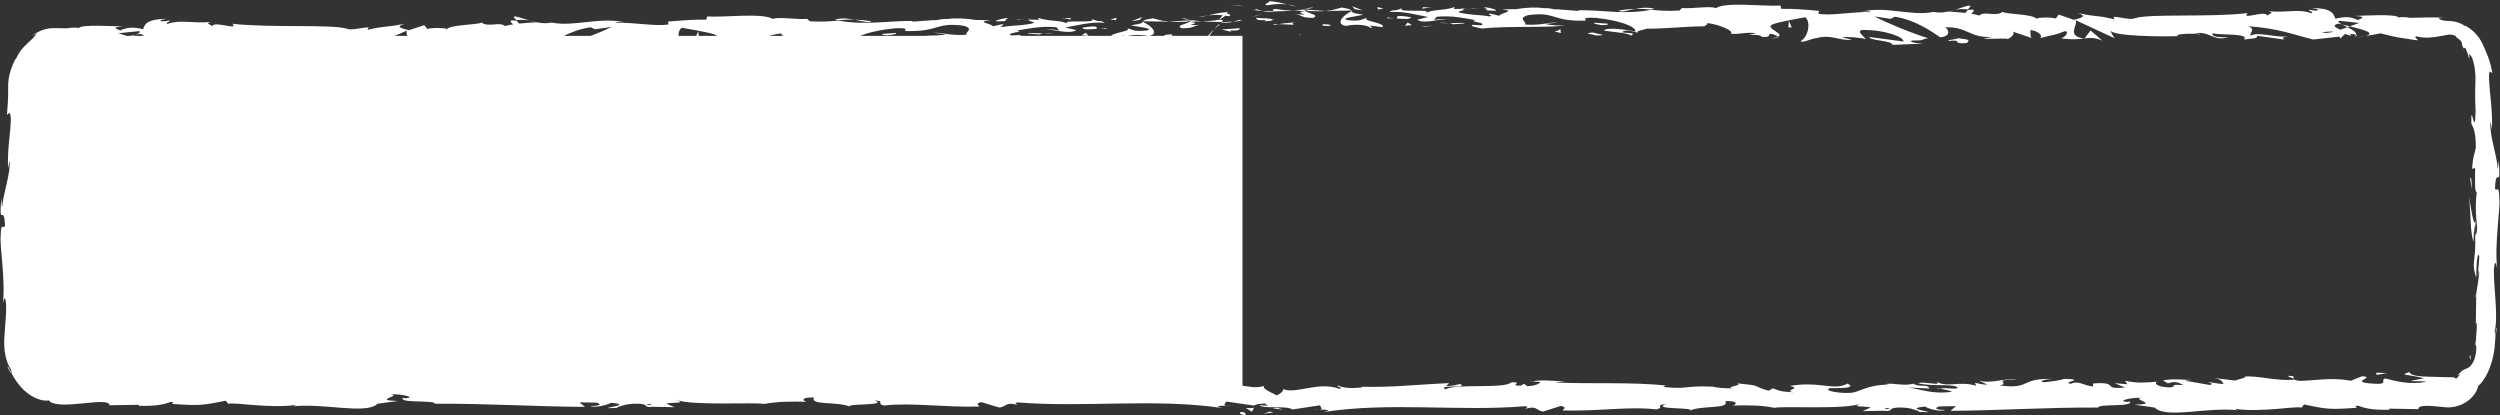<svg width="313" height="52" viewBox="0 0 313 52" fill="none" xmlns="http://www.w3.org/2000/svg">
<rect x="0" y="0" width="313" height="52" fill="#333333" stroke="none"/>
<path d="M155.41 51.587C156.119 51.611 155.863 51.922 155.974 51.986C154.736 51.827 155.457 51.491 155.41 51.587Z" fill="white"/>
<path d="M149.979 40.355L149.88 40.58L150.124 38.698L149.979 40.355Z" fill="white"/>
<path d="M149.973 28.435C150.385 29.564 149.904 32.75 150.055 34.88L150.147 35.232L149.817 36.192C149.869 33.615 150.089 30.26 149.973 28.443V28.435Z" fill="white"/>
<path d="M149.079 22.079C149.241 22.471 149.218 20.702 149.131 23.56C149.114 23.416 149.102 23.376 149.091 23.288C149.091 23.031 149.091 22.679 149.079 22.071V22.079Z" fill="white"/>
<path d="M149.09 23.295C149.078 24.549 148.956 22.472 149.09 23.295V23.295Z" fill="white"/>
<path d="M149.177 17.5L149.032 19.157C148.94 18.813 148.916 17.34 148.847 17.884C148.928 16.187 149.021 16.539 149.177 17.5Z" fill="white"/>
<path d="M149.485 15.931L149.421 16.785C149.381 16.634 149.369 16.41 149.485 15.931Z" fill="white"/>
<path d="M149.293 18.604L149.421 16.787C149.491 17.027 149.625 17.051 149.375 17.62C149.497 17.468 149.375 17.828 149.293 18.604Z" fill="white"/>
<path d="M149.358 19.629C149.451 20.558 149.503 21.759 149.648 20.093C149.59 23.256 149.3 22.791 149.358 19.629Z" fill="white"/>
<path d="M150.403 27.827L150.525 29.068L150.386 30.14C150.455 29.604 150.275 27.755 150.403 27.827Z" fill="white"/>
<path d="M149.637 6.196C149.7 6.156 149.695 6.364 149.683 6.596C149.683 6.836 149.683 7.109 149.712 7.213C149.625 7.453 149.555 7.701 149.492 7.949C149.428 8.205 149.358 8.454 149.318 8.718C149.335 7.877 149.689 6.356 149.637 6.188V6.196Z" fill="white"/>
<path d="M149.706 7.221C149.938 6.492 150.258 5.836 150.606 5.227C150.2 6.1 150.02 6.66 149.898 6.956C149.787 7.261 149.729 7.301 149.7 7.213L149.706 7.221Z" fill="white"/>
<path d="M149.944 15.634L149.625 18.637L149.95 15.058L149.944 15.634Z" fill="white"/>
<path d="M154.957 0.736C154.609 0.696 154.254 0.736 153.894 0.768C154.527 0.672 155.155 0.656 155.759 0.784C155.497 0.752 155.224 0.72 154.957 0.736Z" fill="white"/>
<path d="M158.588 0.671C158.03 0.439 159.349 0.28 158.762 0.136C159.674 0.176 160.453 0.375 161.155 0.559C160.412 0.455 159.616 0.487 158.588 0.671Z" fill="white"/>
<path d="M162.335 0.815C161.963 0.759 161.58 0.664 161.156 0.552C161.551 0.608 161.94 0.68 162.335 0.815Z" fill="white"/>
<path d="M152.663 2.511C152.75 2.367 152.884 1.96 153.79 1.425C153.598 1.648 153.412 1.84 153.25 2.088C153.07 2.215 152.855 2.335 152.663 2.519V2.511Z" fill="white"/>
<path d="M153.238 2.104L153.255 2.08C153.912 1.656 154.411 1.513 154.615 1.441C154.44 1.513 153.993 1.616 153.238 2.104Z" fill="white"/>
<path d="M152.523 2.635C152.576 2.586 152.616 2.554 152.669 2.513C152.628 2.586 152.599 2.627 152.523 2.635Z" fill="white"/>
<path d="M149.719 10.847C149.777 10.375 149.881 9.294 150.038 8.854C150.188 8.381 150.246 8.413 150.24 9.63C150.142 10.055 150.072 9.918 149.997 9.902C149.956 9.894 149.916 9.91 149.869 10.055C149.817 10.215 149.771 10.447 149.719 10.847Z" fill="white"/>
<path d="M152.041 3.626C151.617 4.155 151.228 4.731 150.926 5.387C150.891 5.299 151.002 4.867 150.659 5.347C151.065 4.675 151.53 4.099 152.041 3.626Z" fill="white"/>
<path d="M152.767 3.058C152.512 3.21 152.279 3.425 152.041 3.625C152.21 3.441 152.366 3.25 152.541 3.09L152.767 3.058Z" fill="white"/>
<path d="M159.918 1.136C160.528 1.288 161.19 1.296 161.945 1.32C161.138 1.384 160.307 1.424 159.517 1.424C159.407 1.32 159.058 1.12 159.924 1.136H159.918Z" fill="white"/>
<path d="M156.926 1.232C156.967 1.232 157.019 1.249 157.06 1.249C156.979 1.281 156.909 1.289 156.926 1.232Z" fill="white"/>
<path d="M169.346 1.321C169.305 1.345 169.27 1.361 169.23 1.385C169.218 1.361 169.212 1.345 169.201 1.329H169.346V1.321Z" fill="white"/>
<path d="M159.378 1.488C158.774 1.552 158.408 1.472 158.065 1.369C158.518 1.401 159 1.425 159.512 1.425C159.564 1.472 159.57 1.504 159.378 1.488Z" fill="white"/>
<path d="M164.397 0.976C164.083 1.048 163.723 1.112 163.346 1.159C163.654 1.048 164.281 0.881 164.397 0.976Z" fill="white"/>
<path d="M157.263 1.162C157.234 1.162 157.205 1.153 157.17 1.145C157.368 1.072 157.345 1.104 157.263 1.162Z" fill="white"/>
<path d="M157.263 1.16C157.577 1.209 157.821 1.297 158.065 1.37C157.699 1.346 157.356 1.305 157.06 1.257C157.136 1.233 157.211 1.193 157.263 1.16Z" fill="white"/>
<path d="M171.589 3.522C171.484 3.202 169.892 2.914 168.516 3.25C167.162 3.01 168.045 1.969 169.23 1.385C169.271 1.521 169.271 1.649 170.665 1.841C170.177 2.017 167.575 2.249 168.754 2.529C170.595 2.689 170.264 2.417 171.159 2.249C170.398 2.641 173.505 2.826 173.105 3.402L171.49 3.194C171.461 3.282 172.047 3.426 171.594 3.514L171.589 3.522Z" fill="white"/>
<path d="M166.575 1.416L166 1.376C166.651 1.32 167.121 1.192 167.981 0.944C168.934 1.096 169.131 1.216 169.195 1.32L166.378 1.368L166.575 1.416Z" fill="white"/>
<path d="M163.433 1.376C163.88 1.72 165.257 1.863 164.414 2.239C162.736 2.215 163.235 1.951 162.23 1.8C164.943 1.887 161.452 1.608 163.409 1.416C162.875 1.36 162.399 1.336 161.946 1.328C162.433 1.288 162.904 1.232 163.345 1.168C163.322 1.176 163.305 1.184 163.282 1.192H163.27C163.154 1.232 163.113 1.264 163.247 1.24C163.258 1.24 163.287 1.24 163.305 1.24C163.322 1.288 163.375 1.328 163.427 1.368C164.211 1.296 163.549 1.28 163.305 1.24C163.293 1.224 163.276 1.208 163.27 1.192H163.282L166 1.376C165.425 1.424 164.705 1.416 163.427 1.376H163.433Z" fill="white"/>
<path d="M151.106 7.717C151.117 7.597 151.094 7.589 151.082 7.573C151.181 7.357 151.216 7.284 151.106 7.717Z" fill="white"/>
<path d="M157.252 2.225L159.512 2.393L158.362 2.688L158.42 2.513C157.136 2.585 157.409 2.361 157.252 2.225Z" fill="white"/>
<path d="M169.602 1.152L169.306 0.784L170.613 1.303L169.602 1.152Z" fill="white"/>
<path d="M172.541 1.192L172.437 0.88L173.209 1.072L172.541 1.192Z" fill="white"/>
<path d="M309.859 43.389C309.825 43.605 309.755 43.813 309.697 44.013C309.778 43.725 309.83 43.533 309.859 43.389Z" fill="white"/>
<path d="M309.894 37.057L310.004 36.897C309.94 37.202 309.894 37.33 309.894 37.057Z" fill="white"/>
<path d="M244.746 1.231C245.716 0.936 246.797 0.48 246.681 0.832L246.384 1.175C245.711 1.111 245.188 1.151 244.746 1.223V1.231Z" fill="white"/>
<path d="M294.192 3.305C294.099 3.337 294.007 3.377 293.908 3.409C293.675 3.289 293.455 3.178 293.251 3.074C293.536 3.146 293.855 3.218 294.187 3.297L294.192 3.305Z" fill="white"/>
<path d="M294.878 4.738L296.156 4.515C295.871 4.594 295.459 4.666 294.878 4.738Z" fill="white"/>
<path d="M287.14 47.407L286.362 47.056C287.576 47.056 287.041 47.24 287.14 47.407Z" fill="white"/>
<path d="M202.655 1.32C203.491 1.184 204.153 1.128 204.74 1.112C203.735 1.312 202.922 1.608 202.655 1.32Z" fill="white"/>
<path d="M312.584 41.076C312.537 41.635 312.485 41.875 312.433 41.859C312.474 41.283 312.526 40.956 312.584 41.076Z" fill="white"/>
<path d="M207.151 1.112C207.005 1.136 206.86 1.168 206.709 1.192C206.099 1.136 205.484 1.088 204.74 1.112C205.484 0.96 206.337 0.873 207.151 1.112Z" fill="white"/>
<path d="M191.821 47.696C191.751 47.712 191.67 47.72 191.605 47.736C191.582 47.688 191.681 47.688 191.821 47.696Z" fill="white"/>
<path d="M164.048 51.195C164.321 51.219 164.769 51.219 165.187 51.219C164.984 51.243 164.641 51.243 164.048 51.195Z" fill="white"/>
<path d="M184.374 1.04C184.275 1 183.752 1.016 184.374 1.04V1.04Z" fill="white"/>
<path d="M181.341 2.417C181.475 2.458 181.574 2.506 181.591 2.587C181.539 2.506 181.451 2.45 181.341 2.417Z" fill="white"/>
<path d="M213.361 3.274C213.361 3.274 213.396 3.274 213.413 3.274C213.227 3.347 213.262 3.331 213.361 3.274Z" fill="white"/>
<path d="M183.433 1.201C183.665 1.161 183.938 1.121 184.228 1.096C184.101 1.121 183.857 1.161 183.433 1.201Z" fill="white"/>
<path d="M183.561 1.04C183.346 1.056 183.177 1.064 183.015 1.072C182.933 1.016 183.003 0.976 183.561 1.04Z" fill="white"/>
<path d="M185.239 1.065C184.885 1.065 184.548 1.073 184.228 1.105C184.35 1.081 184.403 1.065 184.368 1.048C184.548 1.048 184.809 1.056 185.239 1.065Z" fill="white"/>
<path d="M242.894 48.626C242.853 48.634 242.807 48.65 242.76 48.658C242.134 48.513 242.407 48.537 242.894 48.626Z" fill="white"/>
<path d="M260.971 4.835C260.971 4.835 260.924 4.827 260.901 4.819C260.93 4.819 260.965 4.811 260.994 4.803L260.971 4.835Z" fill="white"/>
<path d="M263.213 5.099C262.26 4.667 261.714 4.723 260.994 4.811L261.738 3.81L263.213 5.099Z" fill="white"/>
<path d="M301.901 47.672L303.475 47.36C301.576 46.848 300.205 47.024 301.68 46.584C301.791 47.128 303.318 47.152 304.846 47.184C305.229 47.192 305.607 47.2 305.967 47.216C306.107 47.216 306.24 47.216 306.374 47.224C306.484 47.24 306.589 47.224 306.687 47.224C307.077 47.224 307.373 47.208 307.483 47.44C307.698 47.248 307.896 47.024 308.07 46.784C307.896 46.944 307.849 46.912 307.663 47.04C308.192 46.383 308.419 46.287 308.79 46.159C308.959 46.079 309.162 45.991 309.371 45.735C309.58 45.487 309.813 45.086 309.952 44.406C310.045 43.934 310.045 43.517 310.016 43.301C309.993 43.093 309.94 43.085 309.859 43.381C309.9 43.221 309.929 43.053 309.946 42.877L309.981 42.621C309.993 42.525 309.999 42.397 310.004 42.285L310.103 40.892C310.086 40.083 309.952 40.283 309.964 41.084L310.028 36.841L310.004 36.873C310.126 36.264 310.318 34.895 310.399 34.231C310.289 33.15 310.318 34.775 310.219 34.495L310.411 32.15C310.208 31.197 310.01 33.142 310.039 34.759C309.249 32.566 310.237 32.814 309.778 28.083L309.679 30.3C309.232 28.867 309.394 27.138 309.116 24.632C309.261 25.225 309.818 29.652 310.016 27.106C309.958 26.386 309.929 25.441 310.086 24.064C309.807 24.048 309.877 22.711 309.888 21.03L309.516 21.142C309.621 19.325 309.813 19.469 309.981 18.404C309.946 16.379 309.656 15.963 309.412 15.482C309.354 12.24 309.871 17.724 309.946 13.881C309.871 12.544 309.882 11.359 309.923 10.207C309.952 9.318 309.9 8.325 309.487 7.18C309.116 6.636 309.092 6.764 309.139 6.94C309.174 7.132 309.249 7.397 309.104 7.244C309.017 6.836 308.866 6.452 308.692 6.06C308.5 5.876 308.506 6.044 308.506 6.124C308.238 5.731 308.256 5.643 308.244 5.475C308.227 5.323 308.169 5.075 307.553 4.683C307.507 4.499 307.286 4.403 306.978 4.346C306.821 4.346 306.647 4.314 306.455 4.355C306.362 4.371 306.263 4.387 306.159 4.403C306.037 4.427 305.915 4.451 305.787 4.475C304.765 4.675 303.551 4.859 302.557 4.539C302.069 4.683 302.795 4.851 302.644 5.051C299.914 4.635 300.303 4.747 298.061 4.178L296.15 4.515C297.556 4.13 295.761 3.674 294.192 3.298C294.692 3.114 295.116 2.954 295.401 2.873L292.897 2.601C292.595 2.681 292.845 2.857 293.257 3.074C293.089 3.026 292.926 2.986 292.798 2.954C291.904 3.146 292.368 3.442 293.007 3.722C293.309 3.618 293.617 3.506 293.908 3.41C294.529 3.722 295.104 4.066 294.977 4.363C294.814 4.306 294.5 4.25 294.158 4.226C294.32 4.314 294.425 4.387 294.349 4.435C294.262 4.491 294.001 4.379 293.594 4.242L293.025 4.811L292.885 4.587L289.609 4.947C287.262 4.371 285.223 3.53 281.5 3.29C282.423 3.706 281.697 3.97 281.75 4.467C282.766 3.938 284.631 4.691 286.559 4.587C285.554 4.643 285.775 4.875 286.031 4.963L282.592 4.483C282.667 4.891 281.86 4.787 280.96 4.955C281.639 4.154 278.392 4.419 276.992 4.178C276.905 4.451 277.242 4.723 278.95 4.659C277.068 5.259 276.516 3.714 274.663 4.226C275.081 4.226 275.307 4.194 275.47 4.33C274.494 4.09 272.112 4.282 272.676 4.515H273.094C270.323 4.619 264.665 4.523 264.253 3.842C264.224 3.93 264.613 4.667 264.782 4.803L259.838 2.513C260.274 3.098 258.601 4.491 260.901 4.819C260.245 4.899 259.426 5.003 258.037 4.795C258.485 4.715 259.159 3.946 258.543 3.898C256.858 4.547 257.369 4.25 255.29 4.803C255.964 4.675 255.214 3.762 254.151 3.786C254.32 3.922 254.064 4.691 254.453 4.787L251.804 3.89C252.467 4.05 251.921 4.651 251.328 4.907C251.601 4.731 249.033 4.923 248.331 4.835L249.452 4.627C246.46 4.763 246.495 3.362 243.527 3.41C243.887 3.594 244.415 4.555 242.905 4.667C242.214 4.202 239.838 2.449 237.212 2.097L236.707 2.361L234.691 2.057C235.946 2.753 239.472 4.21 241.395 4.779C240.274 4.987 241.081 5.091 239.402 5.067C238.81 5.315 240.314 5.443 240.808 5.459L236.904 5.619C237.079 5.083 233.919 5.083 234.064 4.635L238.304 5.195C238.479 4.659 235.853 3.666 233.082 3.762C232.379 3.978 233.611 4.723 233.553 4.899C233.192 4.715 230.927 4.547 230.671 4.675L231.845 4.963C230.305 5.163 229.329 4.25 227.476 4.763C226.837 4.795 225.565 5.459 225.455 5.139C226.495 4.523 226.704 2.625 226.007 2.161C225.78 2.201 222.649 2.745 221.923 3.05C220.872 3.53 223.503 4.194 222.608 4.611C222.568 4.467 221.987 4.282 221.749 4.226C221.075 4.355 222.028 4.683 220.57 4.619C220.326 4.074 217.601 4.667 219.878 4.154C218.449 4.002 218.362 4.266 216.689 4.242C217.224 3.89 215.185 3.042 213.756 2.889C213.843 3.026 213.517 3.21 213.361 3.29C210.439 3.338 208.864 3.586 206.14 3.594C205.89 3.73 204.572 3.882 205.135 4.122C204.74 4.026 204.38 3.842 203.543 3.826C201.917 4.298 205.42 3.898 204.177 4.467C204.072 4.146 202.004 4.026 200.802 3.834C201.168 3.346 203.567 3.738 204.769 3.938C204.769 3.266 202.684 2.553 199.837 2.241C197.572 2.073 198.856 2.681 198.461 2.585C194.208 2.705 194.836 1.408 191.304 1.897C189.904 2.329 191.24 2.753 190.932 3.066C192.779 3.226 193.767 2.793 195.016 2.809L193.477 3.01C194.063 3.154 195.295 3.258 195.969 3.138C194.795 3.522 188.783 3.21 185.495 3.57C184.914 3.426 183.903 3.274 184.38 3.106L185.42 3.17C186.372 2.825 183.468 2.689 184.781 2.529C183.386 2.289 181.824 1.905 179.866 2.097L179.5 2.585C179.541 2.441 180.784 2.289 181.336 2.441C180.517 2.225 178.327 3.106 177.432 2.465L178.809 2.129C177.409 1.881 175.678 1.36 173.941 1.513C174.731 1.024 174.342 1.569 175.579 1C174.51 1.705 180.029 0.968 178.304 1.713C179.57 1.056 180.499 1.433 182.155 0.872C182.103 1.032 181.568 1.184 183.026 1.104C183.09 1.152 183.247 1.208 183.346 1.248C183.392 1.248 183.404 1.248 183.444 1.232C183.415 1.232 183.392 1.248 183.363 1.248C183.427 1.272 183.433 1.28 183.334 1.248C182.986 1.32 182.707 1.4 182.591 1.497C183.317 1.865 185.634 1.857 186.419 2.049C187.284 1.969 186.058 1.865 186.529 1.689L187.702 1.977C187.819 1.617 190.003 1.376 187.964 1.168L189.799 1.152C190.88 0.952 192.367 0.872 193.285 1.024C194.15 0.944 195.475 1.425 194.72 1.144L197.601 1.368L197.63 1.28C200.471 1.232 203.48 1.873 206.727 1.224C207.685 1.312 208.673 1.425 210.27 1.32L210.584 1.008C211.81 1.12 214.273 0.696 214.801 1.024C216.126 0.184 220.761 0.84 222.922 0.696L223.004 1.104C224.491 1.08 225.914 1.2 227.761 1.36L227.645 1.721C229.237 2.017 231.734 1.465 234.25 1.505C234.081 1.368 233.442 1.4 232.989 1.489C235.998 0.68 239.333 2.081 242.057 1.489C242.737 1.617 243.23 1.577 243.707 1.489C243.643 1.489 243.585 1.489 243.538 1.473C243.608 1.473 243.712 1.473 243.817 1.473C244.119 1.408 244.427 1.352 244.758 1.28C244.473 1.368 244.2 1.441 243.962 1.473C244.485 1.473 245.281 1.529 246.059 1.617L246.39 1.232C246.454 1.232 246.507 1.232 246.57 1.24C247.337 1.096 247.186 1.425 246.78 1.713C247.175 1.777 247.529 1.849 247.808 1.945C248.429 1.32 249.853 2.153 250.701 1.489C251.223 1.809 254.616 1.729 255.034 2.409C255.063 2.321 255.29 2.281 254.871 2.273C255.743 2.193 256.608 2.121 257.387 2.313L257.753 1.825L259.646 2.481C260.797 2.185 261.279 2.009 260.134 1.633C262.899 2.209 262.377 1.849 264.723 2.425L264.607 2.105C265.45 2.121 266.791 2.545 267.297 2.281C269.173 1.681 276.591 2.201 281.413 1.641C280.477 2.577 283.655 1.224 283.847 1.945C284.125 1.721 284.799 1.601 284.021 1.408C286.484 1.625 287.715 1.056 289.417 1.665C289.696 1.441 288.889 1.344 289.139 1.208C289.336 1.256 289.923 1.4 290.178 1.272C290.428 1.144 289.818 1.088 289.429 0.992C291.944 1.032 292.194 1.713 292.38 2.345C293.652 2.041 294.291 2.089 295.209 2.505C295.65 2.297 296.394 2.081 294.831 2.001C295.709 1.969 300.199 1.697 300.286 2.209C300.559 2.081 301.512 2.169 301.744 2.233C303.713 2.201 303.888 2.153 305.828 2.201L305.293 2.281C305.688 2.601 306.048 2.601 306.618 2.625C307.158 2.657 307.855 2.721 308.628 3.274L308.604 3.186C309.545 3.682 310.022 4.282 310.33 4.667C310.62 5.083 310.748 5.331 310.858 5.587C310.98 5.836 311.079 6.1 311.294 6.572C311.48 7.068 311.811 7.797 312.055 9.174L311.747 8.942C311.608 9.102 311.619 9.454 311.631 9.95C311.66 10.471 311.695 11.047 311.77 11.744C311.904 13.12 312.084 14.786 311.974 16.203L311.817 15.186C311.613 16.731 312.63 19.501 312.706 21.046C312.758 21.382 312.787 20.51 312.828 20.045C313.182 24.104 312.462 20.574 312.38 23.592C312.578 24.152 312.88 22.871 312.915 24.905C313.072 25.921 312.276 30.805 312.653 33.583C312.502 32.974 312.351 32.366 312.235 33.767C312.183 35.92 312.81 39.587 312.328 41.524C312.369 41.796 312.409 41.9 312.444 41.908C312.433 42.116 312.415 42.349 312.398 42.613C312.374 42.917 312.351 43.269 312.311 43.613C312.218 44.318 312.067 45.07 311.828 45.743C311.375 47.112 310.626 48.072 310.254 48.337C310.202 48.857 309.72 49.658 308.918 50.226C308.134 50.802 307.013 51.107 306.048 50.978C304.335 50.802 302.761 50.618 302.778 51.227L299.107 51.163L299.206 51.291C296.859 51.371 296.028 51.075 295.203 50.786C294.663 50.866 295.058 50.986 295.104 51.05C291.677 51.299 291.334 51.243 288.459 50.634L288.163 51.035C287.384 50.802 283.208 51.659 279.844 51.195C279.879 51.243 279.949 51.315 280.216 51.371C276.434 50.906 271.16 52.475 269.771 51.026L267.274 50.674C270.503 50.562 266.791 50.05 268.122 49.81C266.85 49.722 264.84 50.242 266.396 50.322L266.64 50.25C267.216 51.002 262.626 50.514 262.714 51.026C256.359 50.986 250.166 51.403 244.212 51.435L244.897 50.85L242.824 50.882C242.278 51.019 242.092 51.339 243.573 51.315C242.795 51.643 241.087 51.035 241.046 50.906C238.147 51.147 242.179 51.587 241.29 51.603L240.082 51.563L240.355 51.491C239.373 51.251 239.292 50.995 237.508 51.026C236.382 51.147 236.933 51.387 236.486 51.411C236.486 51.451 236.341 51.475 235.806 51.427L233.192 51.475L234.238 51.011C233.076 50.786 231.781 51.035 232.983 50.514C231.212 51.323 223.224 50.802 222.138 51.059C220.511 50.722 218.908 50.73 216.927 50.77C217.421 50.674 217.717 50.154 216.004 50.218C216.631 51.291 212.867 50.682 211.484 51.459C212.722 50.947 206.616 51.331 208.557 50.602C207.128 50.69 208.469 51.002 207.383 51.259C203.979 50.842 199.89 51.531 195.684 51.387C195.62 51.243 196.323 51.035 195.423 50.818L193.204 51.523C192.373 51.451 192.437 50.706 190.921 51.203C191.136 51.083 191.455 50.906 190.897 50.858C182.66 51.547 174.069 50.298 165.698 51.587C166.831 51.315 166.076 51.291 165.21 51.275C165.774 51.211 165.198 50.931 165.309 50.738L161.806 51.267C161.167 50.738 158.053 51.235 157.687 50.722L158.797 50.81C157.322 50.21 160.859 49.481 160.644 48.713C162.294 49.393 165.001 47.704 167.708 48.681C168.306 48.521 167.197 48.433 167.516 48.257C168.202 48.585 169.032 48.657 170.572 48.505L170.398 48.425C174.714 48.505 176.567 48.185 181.417 47.968L181.057 48.345C182.097 48.297 182.318 48.177 182.805 48.081C184.002 48.657 179.878 48.112 180.97 48.745C182.352 47.976 188.318 48.737 189.253 47.856C190.857 47.856 188.783 48.297 190.386 48.289L190.81 48.048L191.217 48.353C192.268 48.305 192.797 48.008 192.838 47.808C192.582 47.832 192.111 47.752 191.838 47.736C193.204 47.456 195.684 47.832 196.149 47.736L194.609 47.88C198.983 48.105 204.328 47.792 208.557 48.273L208.237 48.449C211.467 48.777 210.822 48.249 214.366 48.409L214.238 48.369C214.946 48.545 215.893 48.641 216.863 48.617C215.969 48.409 218.548 48.209 217.375 47.976C220.877 48.329 219.106 48.257 221.418 48.921L221.952 48.625C222.742 48.897 222.806 49.033 224.578 49.113C223.125 48.857 225.71 48.665 224.084 48.321C227.802 47.672 229.602 48.977 231.305 48.025C233.012 48.849 228.092 48.481 229.045 48.657C228.243 48.929 230.451 49.273 231.618 49.185C232.803 49.169 233.634 48.136 236.62 48.153C236.323 48.153 236.3 48.096 236.004 48.096C237.119 47.888 238.194 48.377 239.565 48.041C240.332 48.537 241.342 48.008 241.563 48.649L238.827 48.505C240.378 48.673 241.836 49.409 244.392 49.049C244.195 48.921 243.434 48.753 242.911 48.657C243.66 48.473 244.351 48.777 245.124 48.593C244.903 47.96 241.796 48.457 240.134 47.968C240.936 47.704 243.283 48.425 242.446 47.744C243.649 48.617 245.385 47.632 247.407 48.305L247.273 47.928C247.593 47.984 248.255 48.169 248.848 48.161L247.779 47.664C249.417 48.081 250.933 47.296 252.507 47.528C249.219 47.52 251.769 47.984 250.381 48.265C254.436 48.777 252.711 47.272 257.253 47.456C256.637 47.4 254.947 47.688 255.905 47.856C256.771 47.776 257.91 47.632 258.438 47.432C261.447 47.512 257.973 47.824 259.257 48.056C260.28 47.592 260.733 48.249 262.051 48.393L262.063 48.008C265.49 47.76 262.969 48.817 266.06 48.513L264.753 47.976L266.362 48.112L266.031 47.672C267.779 48 268.325 47.912 270.039 47.792C269.638 48.065 270.265 48.497 271.781 48.505C272.815 48.273 271.2 48.136 273.356 48.193C272.868 47.952 272.339 47.648 271.404 48C271.305 47.872 270.927 47.76 270.829 47.632C271.944 47.368 273.629 47.568 274.407 47.576C274.105 47.592 273.751 47.608 273.565 47.664L276.684 48.201C277.178 48.056 276.783 47.936 276.4 47.824C277.033 47.864 277.468 48.041 278.398 48.081C278.16 47.768 278.218 47.44 276.899 47.296L279.873 47.648C280.071 47.512 281.401 47.272 281.012 47.16C282.662 46.976 285.055 47.768 287.239 47.528C287.355 47.592 287.582 47.648 288.046 47.688C290.097 47.616 291.915 47.232 294.349 47.664L295.732 47.104C297.637 47.232 293.861 47.816 297.033 48.025C299.281 48.201 297.869 47.544 298.659 47.384C299.775 47.664 301.721 48.249 303.783 47.784C303.098 47.68 302.563 47.76 301.924 47.72L301.901 47.672ZM310.016 27.178C309.958 27.803 309.778 29.059 309.94 29.516C310.26 28.803 310.109 28.251 310.016 27.178ZM290.73 4.05C291.067 4.178 291.59 4.114 292.182 3.97C291.753 3.938 291.27 3.954 290.73 4.05ZM191.205 1.36C191.205 1.36 191.24 1.376 191.252 1.376C192.268 1.224 191.908 1.288 191.205 1.36ZM189.097 1.529C188.887 1.473 188.899 1.425 188.986 1.368C189.131 1.465 189.608 1.473 190.148 1.449C189.997 1.553 189.724 1.617 189.097 1.537V1.529ZM236.236 51.227L236.649 51.123C235.719 51.011 235.981 51.115 236.236 51.227Z" fill="white"/>
<path d="M294.785 4.581C294.913 4.516 294.947 4.443 294.982 4.371C295.162 4.435 295.162 4.508 294.785 4.581Z" fill="white"/>
<path d="M287.286 47.472H287.216C287.175 47.456 287.158 47.432 287.146 47.408L287.291 47.472H287.286Z" fill="white"/>
<path d="M221.772 4.804C222.207 4.748 222.446 4.675 222.608 4.603C222.632 4.7 222.434 4.78 221.772 4.804Z" fill="white"/>
<path d="M177.92 0.872L179.274 0.976C178.617 0.96 178.385 1.04 178.06 1.103C178.089 1.016 178.35 0.88 177.926 0.88L177.92 0.872Z" fill="white"/>
<path d="M166.192 3.257C165.995 3.209 165.774 3.257 165.576 3.201L165.629 3.026C166.471 3.034 167.058 3.185 166.186 3.257H166.192Z" fill="white"/>
<path d="M176.665 2.153C176.561 2.48 175.713 2.368 174.766 2.305H174.934C174.655 1.849 175.666 2.001 176.665 2.153Z" fill="white"/>
<path d="M174.545 2.298C174.255 2.282 173.959 2.274 173.668 2.29C173.558 2.105 174.023 2.25 174.545 2.298Z" fill="white"/>
<path d="M186.424 1.312C185.977 1.392 186.146 0.896 185.89 1.032C185.39 0.617 188.882 1.527 186.424 1.312Z" fill="white"/>
<path d="M175.899 3.225L176.241 2.818L176.77 3.145L175.899 3.225Z" fill="white"/>
<path d="M183.375 2.93L181.864 3.043C181.888 2.979 181.696 2.938 181.458 2.906C182.387 2.89 183.41 2.809 183.375 2.93Z" fill="white"/>
<path d="M181.458 2.905C180.97 2.905 180.511 2.905 180.238 2.842C180.499 2.842 181.063 2.858 181.458 2.905Z" fill="white"/>
<path d="M177.966 3.347L178.414 3.258L179.483 3.234L177.966 3.347Z" fill="white"/>
<path d="M199.634 2.85L201.284 2.961C201.452 3.097 201.005 3.185 200.389 3.129C199.994 3.033 199.384 2.977 199.634 2.85Z" fill="white"/>
<path d="M194.638 3.946C195.085 3.866 195.115 3.77 195.364 3.642L195.417 4.137L194.638 3.946Z" fill="white"/>
<path d="M199.454 4.066C199.617 4.202 201.847 4.458 199.756 4.434C199.588 4.298 197.938 4.186 199.454 4.066Z" fill="white"/>
<path d="M224.328 3.432H223.905L223.969 2.617L224.328 3.432Z" fill="white"/>
<path d="M246.245 5.386C244.288 5.578 245.781 4.883 244.015 5.13C243.556 4.939 245.461 4.931 244.991 4.763C246.17 4.963 246.791 4.851 246.251 5.386H246.245Z" fill="white"/>
<path d="M244.99 4.764C244.799 4.731 244.601 4.691 244.386 4.643C244.729 4.691 244.892 4.731 244.99 4.764Z" fill="white"/>
<path d="M159.442 51.635L158.187 51.803L158.995 51.531L159.442 51.635Z" fill="white"/>
<path d="M157.025 51.027L156.729 51.546L155.974 51.075C156.259 51.099 156.81 51.139 157.025 51.027Z" fill="white"/>
<path d="M309.255 22.359L309.348 22.223C309.447 22.495 309.452 22.895 309.47 23.712L309.261 22.359H309.255Z" fill="white"/>
<path d="M309.18 44.678L309.255 44.438C309.302 44.646 309.36 44.878 309.389 45.109C309.331 44.965 309.249 44.814 309.174 44.678H309.18Z" fill="white"/>
<path d="M297.527 46.664C298.113 46.648 298.799 46.751 299.385 46.727C298.113 46.64 297.37 47.245 297.527 46.664Z" fill="white"/>
<path d="M6.833 4.493H155.558V49.235H6.833C3.984 49.235 1.673 46.182 1.673 42.418V11.31C1.673 7.547 3.984 4.493 6.833 4.493Z" fill="white"/>
<path d="M157.299 1.986L158.064 1.717L156.704 2.124L157.299 1.986Z" fill="white"/>
<path d="M153.885 2.032C154.451 1.809 153.109 1.655 153.71 1.516C152.782 1.555 151.988 1.747 151.276 1.924C152.035 1.824 152.84 1.855 153.885 2.032Z" fill="white"/>
<path d="M150.079 2.171C150.459 2.117 150.85 2.025 151.276 1.917C150.873 1.971 150.476 2.04 150.079 2.171Z" fill="white"/>
<path d="M159.307 2.603C159.202 2.534 159.004 2.349 158.245 2.272L158.776 2.603C158.939 2.603 159.12 2.603 159.307 2.603Z" fill="white"/>
<path d="M158.793 2.611H158.776C158.198 2.588 157.801 2.588 157.632 2.581C157.778 2.581 158.128 2.596 158.793 2.611Z" fill="white"/>
<path d="M159.441 2.611C159.395 2.611 159.354 2.611 159.307 2.611C159.36 2.642 159.389 2.657 159.441 2.611Z" fill="white"/>
<path d="M160.095 3.02L161.946 3.097C161.94 3.012 161.56 2.881 162.202 2.789L160.983 2.904L160.685 2.935L160.475 2.966L160.089 3.02H160.095Z" fill="white"/>
<path d="M159.395 3.128L160.095 3.02L159.57 2.989L159.395 3.128Z" fill="white"/>
<path d="M152.531 2.48C151.912 2.627 151.235 2.634 150.471 2.657C151.288 2.719 152.134 2.757 152.94 2.757C153.05 2.657 153.406 2.465 152.531 2.48Z" fill="white"/>
<path d="M155.578 2.573C155.537 2.573 155.478 2.588 155.438 2.588C155.519 2.619 155.589 2.626 155.578 2.573Z" fill="white"/>
<path d="M142.953 2.658C142.993 2.681 143.028 2.696 143.075 2.719C143.087 2.696 143.093 2.681 143.104 2.665H142.953V2.658Z" fill="white"/>
<path d="M153.079 2.819C153.692 2.881 154.06 2.804 154.416 2.704C153.955 2.735 153.47 2.758 152.945 2.758C152.893 2.804 152.887 2.835 153.085 2.819H153.079Z" fill="white"/>
<path d="M147.984 2.326C148.305 2.396 148.667 2.458 149.052 2.505C148.737 2.396 148.101 2.233 147.984 2.326Z" fill="white"/>
<path d="M155.228 2.504C155.257 2.504 155.286 2.497 155.321 2.489C155.117 2.418 155.146 2.45 155.228 2.504Z" fill="white"/>
<path d="M155.227 2.503C154.912 2.55 154.661 2.635 154.41 2.705C154.784 2.682 155.134 2.643 155.432 2.597C155.356 2.573 155.28 2.534 155.222 2.503H155.227Z" fill="white"/>
<path d="M140.67 4.778C140.781 4.47 142.398 4.192 143.793 4.516C145.171 4.285 144.272 3.282 143.069 2.719C143.029 2.851 143.029 2.974 141.61 3.159C142.106 3.329 144.75 3.552 143.554 3.822C141.68 3.976 142.019 3.714 141.108 3.552C141.884 3.93 138.727 4.108 139.13 4.663L140.776 4.462C140.805 4.547 140.209 4.686 140.665 4.771L140.67 4.778Z" fill="white"/>
<path d="M145.766 2.749L146.35 2.711C145.684 2.657 145.211 2.534 144.336 2.295C143.367 2.441 143.169 2.557 143.099 2.657L145.964 2.703L145.766 2.749Z" fill="white"/>
<path d="M148.964 2.711C148.509 3.042 147.114 3.181 147.966 3.542C149.676 3.519 149.163 3.265 150.184 3.119C147.429 3.204 150.978 2.934 148.982 2.75C149.525 2.696 150.009 2.673 150.47 2.665C149.974 2.627 149.496 2.573 149.046 2.511C149.069 2.519 149.087 2.527 149.11 2.534H149.122C149.239 2.573 149.28 2.604 149.145 2.58C149.134 2.58 149.104 2.58 149.087 2.58C149.069 2.627 149.017 2.665 148.964 2.704C148.165 2.634 148.836 2.619 149.087 2.58C149.099 2.565 149.116 2.55 149.122 2.534H149.11L146.349 2.711C146.933 2.757 147.663 2.75 148.964 2.711Z" fill="white"/>
<path d="M162.903 4.379C162.833 4.348 162.856 4.324 162.868 4.3C162.652 4.34 162.564 4.371 162.903 4.379Z" fill="white"/>
<path d="M155.245 3.529L152.945 3.691L154.118 3.975L154.06 3.806C155.367 3.875 155.087 3.66 155.251 3.529H155.245Z" fill="white"/>
<path d="M142.69 2.495L142.993 2.141L141.662 2.641L142.69 2.495Z" fill="white"/>
<path d="M139.702 2.534L139.812 2.233L139.019 2.418L139.702 2.534Z" fill="white"/>
<path d="M4.2 45.981C4.34 46.104 4.469 46.235 4.615 46.335C4.41 46.189 4.3 46.05 4.2 45.981Z" fill="white"/>
<path d="M3.074 41.393L2.963 41.231C3.027 41.531 3.074 41.654 3.074 41.393Z" fill="white"/>
<path d="M66.31 2.572C65.323 2.287 64.226 1.848 64.343 2.187L64.646 2.518C65.335 2.456 65.86 2.495 66.31 2.564V2.572Z" fill="white"/>
<path d="M16.049 4.57C16.142 4.6 16.242 4.639 16.335 4.67C16.574 4.554 16.796 4.446 17 4.346C16.714 4.416 16.387 4.485 16.049 4.562V4.57Z" fill="white"/>
<path d="M15.354 5.95L14.059 5.735C14.351 5.811 14.765 5.88 15.354 5.95Z" fill="white"/>
<path d="M29.561 47.053L30.349 46.714C29.118 46.714 29.661 46.891 29.561 47.053Z" fill="white"/>
<path d="M109.093 2.657C108.241 2.527 107.57 2.473 106.975 2.457C107.996 2.65 108.825 2.934 109.093 2.657Z" fill="white"/>
<path d="M0.949 45.935C1.206 46.535 1.381 46.728 1.416 46.674C1.113 46.112 0.967 45.758 0.949 45.935Z" fill="white"/>
<path d="M104.523 2.457C104.675 2.48 104.821 2.51 104.973 2.533C105.591 2.48 106.216 2.433 106.975 2.457C106.222 2.311 105.352 2.226 104.523 2.457Z" fill="white"/>
<path d="M126.452 47.331C126.522 47.346 126.61 47.354 126.674 47.369C126.697 47.323 126.598 47.323 126.452 47.331Z" fill="white"/>
<path d="M154.679 50.701C154.399 50.725 153.949 50.725 153.517 50.725C153.727 50.75 154.078 50.75 154.679 50.701Z" fill="white"/>
<path d="M127.678 2.389C127.777 2.349 128.314 2.365 127.678 2.389V2.389Z" fill="white"/>
<path d="M130.759 3.714C130.625 3.753 130.52 3.8 130.508 3.877C130.561 3.8 130.649 3.745 130.759 3.714Z" fill="white"/>
<path d="M98.208 4.539C98.208 4.539 98.173 4.539 98.155 4.539C98.342 4.609 98.313 4.593 98.208 4.539Z" fill="white"/>
<path d="M128.629 2.543C128.39 2.504 128.115 2.465 127.818 2.442C127.946 2.465 128.197 2.504 128.629 2.543Z" fill="white"/>
<path d="M128.501 2.388C128.717 2.403 128.892 2.41 129.055 2.418C129.137 2.365 129.067 2.326 128.501 2.388Z" fill="white"/>
<path d="M126.796 2.411C127.158 2.411 127.497 2.419 127.824 2.45C127.701 2.427 127.648 2.411 127.678 2.396C127.491 2.396 127.228 2.403 126.796 2.411Z" fill="white"/>
<path d="M74.539 48.226C74.58 48.234 74.627 48.249 74.674 48.257C75.316 48.117 75.03 48.141 74.539 48.226Z" fill="white"/>
<path d="M49.815 6.042C49.844 6.042 49.862 6.035 49.885 6.027C49.856 6.027 49.821 6.02 49.792 6.012L49.815 6.042Z" fill="white"/>
<path d="M47.538 6.297C48.507 5.881 49.062 5.935 49.791 6.02L49.038 5.056L47.538 6.297Z" fill="white"/>
<path d="M14.561 47.308L12.961 47.007C14.893 46.513 16.288 46.683 14.788 46.259C14.561 47.308 8.572 46.367 8.35 47.416L7.294 47.192C7.597 47.2 7.644 47.138 7.942 47.153C7.434 47.03 7.066 47.014 6.809 47.053C6.617 47.076 6.465 47.192 6.296 47.261C5.963 47.423 5.449 47.639 4.58 46.853C4.014 46.228 3.827 45.611 4.2 45.981C3.798 45.58 3.442 45.063 3.179 44.462C3.045 43.884 3.196 43.976 3.354 44.516C3.191 44.053 3.056 43.568 3.01 43.059C2.986 42.935 2.992 42.804 2.98 42.673C2.975 42.542 2.963 42.426 2.963 42.241L2.945 41.208L2.969 41.239C2.846 40.653 2.654 39.311 2.572 38.663C2.683 37.614 2.654 39.187 2.753 38.917L2.56 36.627C2.765 35.694 2.963 37.591 2.934 39.172C3.728 37.036 2.735 37.275 3.196 32.663L3.296 34.823C3.745 33.427 3.582 31.746 3.862 29.301C3.716 29.879 3.156 34.19 2.957 31.707C3.015 31.005 3.045 30.088 2.887 28.746C3.167 28.73 3.097 27.427 3.086 25.792L3.459 25.9C3.354 24.134 3.161 24.273 2.992 23.232C3.027 21.258 3.319 20.849 3.564 20.387C3.623 17.225 3.103 22.569 3.027 18.829C3.173 16.215 3.015 14.333 2.8 11.233C2.887 10.516 2.969 10.608 2.992 10.778C3.039 10.955 3.08 11.233 3.144 10.994C3.056 10.593 3.027 10.176 3.015 9.729C3.103 9.444 3.161 9.575 3.196 9.644C3.266 9.135 3.22 9.074 3.161 8.927C3.121 8.788 3.062 8.549 3.436 7.778C3.383 7.423 3.996 6.76 4.813 6.382C5.228 6.205 5.677 6.089 6.115 6.012C6.337 5.974 6.558 5.95 6.774 5.92C7.014 5.889 7.306 5.85 7.551 5.765C8.047 5.904 7.311 6.066 7.463 6.259C10.236 5.858 9.845 5.966 12.121 5.418L14.065 5.742C12.64 5.372 14.461 4.933 16.055 4.57C15.547 4.393 15.115 4.238 14.829 4.161L17.374 3.899C17.683 3.976 17.427 4.146 17.006 4.354C17.181 4.308 17.345 4.269 17.473 4.238C18.384 4.424 17.911 4.709 17.257 4.979C16.948 4.879 16.639 4.771 16.341 4.678C15.71 4.979 15.121 5.31 15.255 5.596C15.419 5.542 15.74 5.488 16.09 5.465C15.927 5.549 15.821 5.619 15.897 5.665C15.985 5.719 16.247 5.611 16.668 5.48L17.246 6.028L17.386 5.812L20.718 6.159C23.1 5.603 25.178 4.794 28.96 4.562C28.02 4.963 28.756 5.218 28.709 5.696C27.676 5.187 25.779 5.912 23.818 5.812C24.839 5.866 24.617 6.089 24.355 6.174L27.851 5.711C27.769 6.105 28.592 6.004 29.509 6.166C28.82 5.395 32.118 5.65 33.536 5.418C33.624 5.681 33.285 5.943 31.546 5.881C33.46 6.459 34.02 4.971 35.9 5.465C35.474 5.465 35.246 5.434 35.083 5.565C36.075 5.334 38.492 5.519 37.925 5.742H37.505C40.318 5.842 46.074 5.75 46.494 5.094C46.523 5.179 46.126 5.889 45.957 6.02L50.976 3.814C50.533 4.377 52.231 5.719 49.897 6.035C50.568 6.112 51.397 6.213 52.809 6.012C52.354 5.935 51.671 5.195 52.295 5.148C54.011 5.773 53.486 5.488 55.599 6.02C54.916 5.896 55.675 5.017 56.761 5.04C56.591 5.172 56.848 5.912 56.457 6.004L59.154 5.141C58.483 5.295 59.037 5.873 59.638 6.12C59.358 5.95 61.967 6.136 62.685 6.051L61.541 5.85C64.582 5.981 64.547 4.632 67.565 4.678C67.197 4.855 66.66 5.781 68.195 5.889C68.901 5.441 71.312 3.753 73.979 3.413L74.493 3.668L76.542 3.375C75.263 4.046 71.685 5.449 69.73 5.997C70.868 6.197 70.045 6.297 71.755 6.274C72.357 6.513 70.827 6.637 70.325 6.652L74.294 6.806C74.119 6.29 77.329 6.29 77.178 5.858L72.864 6.398C72.689 5.881 75.357 4.925 78.17 5.017C78.888 5.226 77.633 5.943 77.691 6.112C78.059 5.935 80.359 5.773 80.621 5.896L79.431 6.174C80.995 6.367 81.987 5.488 83.867 5.981C84.515 6.012 85.805 6.652 85.921 6.344C84.859 5.75 84.655 3.922 85.361 3.475C85.589 3.514 88.77 4.038 89.511 4.331C90.579 4.794 87.906 5.434 88.816 5.835C88.857 5.696 89.447 5.519 89.692 5.465C90.375 5.588 89.412 5.904 90.894 5.842C91.139 5.318 93.912 5.889 91.595 5.395C93.042 5.249 93.135 5.503 94.84 5.48C94.297 5.141 96.369 4.323 97.823 4.177C97.735 4.308 98.062 4.485 98.219 4.562C101.19 4.609 102.79 4.848 105.562 4.855C105.819 4.987 107.156 5.133 106.584 5.364C106.98 5.272 107.348 5.094 108.206 5.079C109.858 5.534 106.298 5.148 107.564 5.696C107.669 5.388 109.776 5.272 110.99 5.087C110.617 4.616 108.177 4.994 106.957 5.187C106.957 4.539 109.076 3.853 111.971 3.552C114.271 3.39 112.969 3.976 113.372 3.884C117.697 3.999 117.055 2.75 120.65 3.221C122.074 3.637 120.714 4.046 121.03 4.346C119.156 4.501 118.152 4.084 116.88 4.1L118.444 4.292C117.849 4.431 116.594 4.532 115.911 4.416C117.107 4.786 123.218 4.485 126.557 4.832C127.152 4.693 128.174 4.547 127.689 4.385L126.633 4.447C125.664 4.115 128.617 3.984 127.281 3.83C128.699 3.598 130.287 3.228 132.277 3.413L132.651 3.884C132.61 3.745 131.349 3.598 130.789 3.745C131.618 3.537 133.847 4.385 134.758 3.768L133.363 3.444C134.787 3.205 136.544 2.704 138.306 2.85C137.501 2.38 137.898 2.904 136.643 2.357C137.729 3.035 132.125 2.326 133.871 3.043C132.581 2.411 131.641 2.773 129.954 2.233C130.007 2.388 130.549 2.534 129.067 2.457C129.003 2.503 128.839 2.557 128.74 2.596C128.693 2.596 128.682 2.596 128.641 2.58C128.67 2.58 128.693 2.596 128.722 2.596C128.658 2.619 128.652 2.627 128.752 2.596C129.108 2.665 129.394 2.742 129.505 2.835C128.769 3.19 126.411 3.182 125.611 3.367C124.73 3.29 125.979 3.19 125.501 3.02L124.31 3.298C124.193 2.951 121.969 2.719 124.047 2.519L122.179 2.503C121.082 2.311 119.57 2.233 118.636 2.38C117.755 2.303 116.413 2.766 117.177 2.496L114.253 2.712L114.224 2.627C111.335 2.58 108.276 3.197 104.978 2.573C104.004 2.658 103 2.766 101.377 2.665L101.062 2.365C99.813 2.473 97.315 2.064 96.778 2.38C95.429 1.57 90.719 2.203 88.525 2.064L88.443 2.457C86.931 2.434 85.484 2.55 83.61 2.704L83.727 3.051C82.11 3.336 79.571 2.804 77.008 2.843C77.184 2.712 77.832 2.742 78.293 2.827C75.234 2.048 71.843 3.398 69.07 2.827C68.382 2.951 67.88 2.912 67.395 2.827C67.46 2.827 67.518 2.827 67.565 2.812C67.495 2.812 67.389 2.812 67.279 2.812C66.975 2.75 66.66 2.696 66.321 2.627C66.613 2.712 66.888 2.781 67.127 2.812C66.596 2.812 65.784 2.866 64.996 2.951L64.658 2.58C64.594 2.58 64.541 2.58 64.477 2.588C63.701 2.449 63.852 2.766 64.267 3.043C63.87 3.105 63.502 3.174 63.222 3.267C62.592 2.665 61.144 3.467 60.28 2.827C59.749 3.136 56.3 3.059 55.879 3.714C55.85 3.629 55.617 3.591 56.049 3.583C55.167 3.506 54.286 3.436 53.492 3.622L53.118 3.151L51.192 3.784C50.019 3.498 49.535 3.329 50.696 2.966C47.889 3.521 48.42 3.174 46.033 3.73L46.149 3.421C45.297 3.436 43.931 3.845 43.418 3.591C41.509 3.012 33.968 3.514 29.071 2.974C30.022 3.876 26.795 2.573 26.596 3.267C26.31 3.051 25.627 2.935 26.421 2.75C23.917 2.958 22.662 2.411 20.934 2.997C20.648 2.781 21.471 2.688 21.215 2.557C21.016 2.604 20.421 2.742 20.158 2.619C19.901 2.496 20.526 2.442 20.923 2.349C18.366 2.388 18.109 3.043 17.923 3.652C16.627 3.359 15.979 3.406 15.045 3.807C14.596 3.606 13.843 3.398 15.43 3.321C14.537 3.29 9.973 3.028 9.885 3.521C9.605 3.398 8.636 3.483 8.403 3.544C7.387 3.544 6.897 3.49 6.237 3.544C5.625 3.645 4.988 3.776 3.99 4.493C4.183 4.385 4.381 4.292 4.58 4.2C4.27 4.717 3.891 4.994 3.436 5.426C2.986 5.842 2.42 6.405 1.982 7.423L1.971 7.331C1.37 8.426 1.2 9.266 1.095 9.806C1.019 10.361 1.008 10.655 1.019 10.947C1.019 11.248 1.037 11.511 1.019 11.989C1.008 12.474 0.967 13.192 0.873 14.379L1.154 14.125C1.755 14.564 0.798 18.328 1.031 21.081L1.189 20.086C1.393 21.59 0.371 24.289 0.296 25.8C0.243 26.132 0.214 25.283 0.173 24.821C-0.183 28.769 0.541 25.33 0.622 28.275C0.424 28.815 0.12 27.574 0.085 29.556C-0.072 30.543 0.727 35.301 0.348 38.007C0.5 37.414 0.652 36.82 0.768 38.185C0.798 39.234 0.652 40.653 0.558 42.041C0.547 42.226 0.535 42.364 0.529 42.58C0.529 42.789 0.529 43.005 0.529 43.213C0.552 43.629 0.582 44.038 0.663 44.416C0.798 45.179 1.072 45.819 1.37 46.251C1.44 46.56 1.469 46.683 1.434 46.729C1.854 47.531 2.671 48.727 3.669 49.382C4.644 50.084 5.683 50.246 6.103 50.122C6.243 50.323 6.494 50.438 6.833 50.531C7.125 50.608 7.457 50.639 7.843 50.647C8.601 50.67 9.506 50.585 10.382 50.5C12.121 50.331 13.72 50.153 13.709 50.739L17.438 50.678L17.339 50.801C19.726 50.878 20.567 50.593 21.407 50.315C21.956 50.392 21.559 50.508 21.512 50.57C24.997 50.809 25.341 50.755 28.265 50.169L28.569 50.554C29.363 50.331 33.606 51.156 37.026 50.708C36.992 50.755 36.921 50.824 36.653 50.878C40.499 50.431 45.858 51.942 47.27 50.547L49.809 50.207C46.529 50.099 50.299 49.606 48.945 49.374C50.235 49.289 52.284 49.791 50.696 49.868L50.445 49.798C49.862 50.523 54.525 50.053 54.438 50.547C60.899 50.508 67.191 50.909 73.244 50.94L72.549 50.377L74.662 50.408C75.217 50.539 75.403 50.847 73.897 50.824C74.691 51.14 76.425 50.554 76.466 50.431C79.413 50.662 75.316 51.086 76.221 51.102L77.446 51.063L77.172 50.994C78.164 50.762 78.258 50.516 80.067 50.547C81.211 50.662 80.656 50.894 81.106 50.917C81.106 50.955 81.258 50.978 81.795 50.932L84.456 50.978L83.394 50.531C84.573 50.315 85.892 50.554 84.666 50.053C86.47 50.832 94.583 50.331 95.692 50.577C97.344 50.253 98.972 50.261 100.992 50.3C100.49 50.207 100.192 49.706 101.932 49.768C101.295 50.801 105.118 50.215 106.525 50.963C105.27 50.469 111.475 50.84 109.502 50.138C110.955 50.223 109.589 50.523 110.693 50.77C114.148 50.369 118.31 51.032 122.588 50.894C122.652 50.755 121.94 50.554 122.856 50.346L125.115 51.025C125.962 50.955 125.892 50.238 127.433 50.716C127.217 50.6 126.89 50.431 127.456 50.385C135.826 51.048 144.564 49.845 153.068 51.086C151.918 50.824 152.682 50.801 153.564 50.785C152.992 50.724 153.575 50.454 153.465 50.269L157.025 50.778C157.673 50.269 160.842 50.747 161.216 50.253L160.089 50.338C161.589 49.76 157.994 49.058 158.21 48.318C156.529 48.973 153.786 47.346 151.031 48.287C150.424 48.133 151.55 48.048 151.223 47.878C150.523 48.194 149.682 48.264 148.118 48.117L148.293 48.04C143.904 48.117 142.025 47.809 137.092 47.601L137.46 47.963C136.398 47.917 136.176 47.801 135.68 47.709C134.466 48.264 138.657 47.739 137.548 48.349C136.141 47.608 130.077 48.341 129.125 47.493C127.497 47.493 129.604 47.917 127.975 47.909L127.543 47.678L127.129 47.971C126.061 47.925 125.524 47.639 125.483 47.446C125.74 47.469 126.218 47.392 126.499 47.377C125.115 47.107 122.594 47.469 122.115 47.377L123.679 47.516C119.232 47.732 113.798 47.431 109.502 47.894L109.829 48.063C106.548 48.38 107.202 47.87 103.595 48.025L103.723 47.986C103 48.156 102.037 48.248 101.056 48.225C101.967 48.025 99.346 47.832 100.537 47.608C96.976 47.948 98.774 47.878 96.427 48.518L95.885 48.233C95.085 48.495 95.015 48.626 93.217 48.703C94.694 48.457 92.067 48.272 93.719 47.94C89.943 47.315 88.11 48.572 86.376 47.655C84.643 48.449 89.645 48.094 88.676 48.264C89.488 48.526 87.246 48.858 86.061 48.773C84.853 48.757 84.013 47.763 80.978 47.778C81.281 47.778 81.299 47.724 81.602 47.724C80.464 47.523 79.378 47.994 77.983 47.67C77.201 48.148 76.174 47.639 75.952 48.256L78.736 48.117C77.16 48.279 75.678 48.989 73.08 48.642C73.285 48.518 74.055 48.356 74.586 48.264C73.827 48.087 73.121 48.38 72.333 48.202C72.555 47.593 75.719 48.071 77.405 47.601C76.588 47.346 74.207 48.04 75.059 47.385C73.839 48.225 72.071 47.277 70.016 47.925L70.15 47.562C69.823 47.616 69.152 47.793 68.551 47.786L69.637 47.308C67.973 47.709 66.426 46.953 64.833 47.176C68.172 47.169 65.58 47.616 66.998 47.886C62.878 48.38 64.629 46.93 60.012 47.107C60.636 47.053 62.358 47.331 61.378 47.493C60.502 47.416 59.34 47.277 58.798 47.084C55.739 47.161 59.265 47.462 57.963 47.685C56.924 47.238 56.463 47.87 55.12 48.009L55.109 47.639C51.624 47.4 54.187 48.418 51.046 48.125L52.371 47.608L50.737 47.739L51.076 47.315C49.295 47.632 48.741 47.547 47.002 47.431C47.404 47.693 46.774 48.11 45.233 48.117C44.182 47.894 45.822 47.763 43.634 47.817C44.13 47.585 44.667 47.292 45.618 47.632C45.718 47.508 46.103 47.4 46.208 47.277C45.075 47.022 43.359 47.215 42.566 47.223C42.869 47.238 43.237 47.254 43.424 47.308L40.254 47.824C39.752 47.685 40.149 47.57 40.54 47.462C39.898 47.5 39.455 47.67 38.509 47.709C38.754 47.408 38.696 47.092 40.032 46.953L37.009 47.292C36.805 47.161 35.456 46.93 35.853 46.822C34.178 46.644 31.744 47.408 29.526 47.176C29.41 47.238 29.182 47.292 28.709 47.331C26.625 47.261 24.775 46.891 22.3 47.308L20.899 46.768C18.962 46.891 22.796 47.454 19.575 47.655C17.292 47.824 18.722 47.192 17.923 47.038C16.785 47.308 14.812 47.87 12.716 47.423C13.411 47.323 13.954 47.4 14.601 47.362L14.561 47.308ZM2.951 31.769C3.01 32.378 3.191 33.596 3.027 34.044C2.706 33.35 2.858 32.81 2.951 31.769ZM19.563 5.287C19.218 5.411 18.687 5.349 18.086 5.21C18.524 5.179 19.014 5.195 19.563 5.287ZM120.732 2.696C120.732 2.696 120.697 2.712 120.685 2.712C119.652 2.565 120.02 2.627 120.732 2.696ZM122.874 2.858C123.09 2.804 123.072 2.758 122.985 2.704C122.833 2.796 122.355 2.804 121.806 2.781C121.958 2.881 122.238 2.943 122.874 2.866V2.858ZM81.31 50.731L80.896 50.631C81.835 50.523 81.573 50.624 81.31 50.731Z" fill="white"/>
<path d="M15.448 5.798C15.319 5.735 15.279 5.666 15.249 5.596C15.068 5.658 15.063 5.728 15.448 5.798Z" fill="white"/>
<path d="M29.415 47.114H29.485C29.526 47.099 29.544 47.076 29.561 47.053L29.415 47.114Z" fill="white"/>
<path d="M89.657 6.013C89.213 5.959 88.968 5.889 88.805 5.819C88.781 5.913 88.98 5.99 89.657 6.013Z" fill="white"/>
<path d="M134.238 2.226L132.867 2.326C133.532 2.31 133.765 2.387 134.104 2.448C134.075 2.364 133.812 2.234 134.238 2.234V2.226Z" fill="white"/>
<path d="M146.157 4.523C146.355 4.477 146.583 4.523 146.782 4.469L146.729 4.3C145.877 4.308 145.276 4.454 146.163 4.523H146.157Z" fill="white"/>
<path d="M135.511 3.459C135.622 3.775 136.48 3.667 137.443 3.606H137.273C137.559 3.167 136.532 3.313 135.511 3.459Z" fill="white"/>
<path d="M137.665 3.598C137.962 3.583 138.266 3.575 138.552 3.591C138.663 3.414 138.19 3.552 137.665 3.598Z" fill="white"/>
<path d="M125.594 2.649C126.049 2.726 125.88 2.249 126.137 2.38C126.645 1.98 123.096 2.857 125.594 2.649Z" fill="white"/>
<path d="M136.287 4.492L135.943 4.1L135.406 4.415L136.287 4.492Z" fill="white"/>
<path d="M128.687 4.208L130.222 4.317C130.199 4.255 130.392 4.216 130.637 4.185C129.691 4.169 128.652 4.092 128.687 4.208Z" fill="white"/>
<path d="M130.637 4.184C131.133 4.184 131.6 4.184 131.874 4.123C131.606 4.123 131.034 4.138 130.637 4.184Z" fill="white"/>
<path d="M134.186 4.609L133.731 4.524L132.645 4.501L134.186 4.609Z" fill="white"/>
<path d="M112.164 4.131L110.488 4.238C110.319 4.369 110.774 4.454 111.399 4.4C111.802 4.308 112.42 4.254 112.164 4.131Z" fill="white"/>
<path d="M117.236 5.186C116.78 5.11 116.751 5.017 116.494 4.894L116.442 5.371L117.236 5.186Z" fill="white"/>
<path d="M112.344 5.303C112.175 5.434 109.91 5.68 112.035 5.657C112.204 5.526 113.885 5.418 112.344 5.303Z" fill="white"/>
<path d="M87.065 4.692H87.491L87.433 3.907L87.065 4.692Z" fill="white"/>
<path d="M64.78 6.574C66.771 6.759 65.253 6.089 67.051 6.328C67.518 6.143 65.58 6.135 66.059 5.974C64.856 6.166 64.226 6.058 64.78 6.574Z" fill="white"/>
<path d="M66.065 5.974C66.257 5.943 66.462 5.904 66.677 5.858C66.327 5.904 66.164 5.943 66.065 5.974Z" fill="white"/>
<path d="M159.366 51.124L160.644 51.286L159.821 51.025L159.366 51.124Z" fill="white"/>
<path d="M161.817 50.539L162.121 51.039L162.891 50.585C162.599 50.608 162.039 50.647 161.823 50.539H161.817Z" fill="white"/>
<path d="M3.716 27.073L3.622 26.941C3.523 27.204 3.517 27.597 3.5 28.391L3.71 27.073H3.716Z" fill="white"/>
<path d="M5.321 46.444C5.263 46.405 5.204 46.367 5.152 46.313C5.198 46.536 5.268 46.721 5.339 46.944C5.327 46.775 5.321 46.605 5.321 46.444Z" fill="white"/>
<path d="M19.008 46.336C18.413 46.321 17.718 46.42 17.117 46.398C18.413 46.313 19.166 46.897 19.008 46.336Z" fill="white"/>
</svg>
